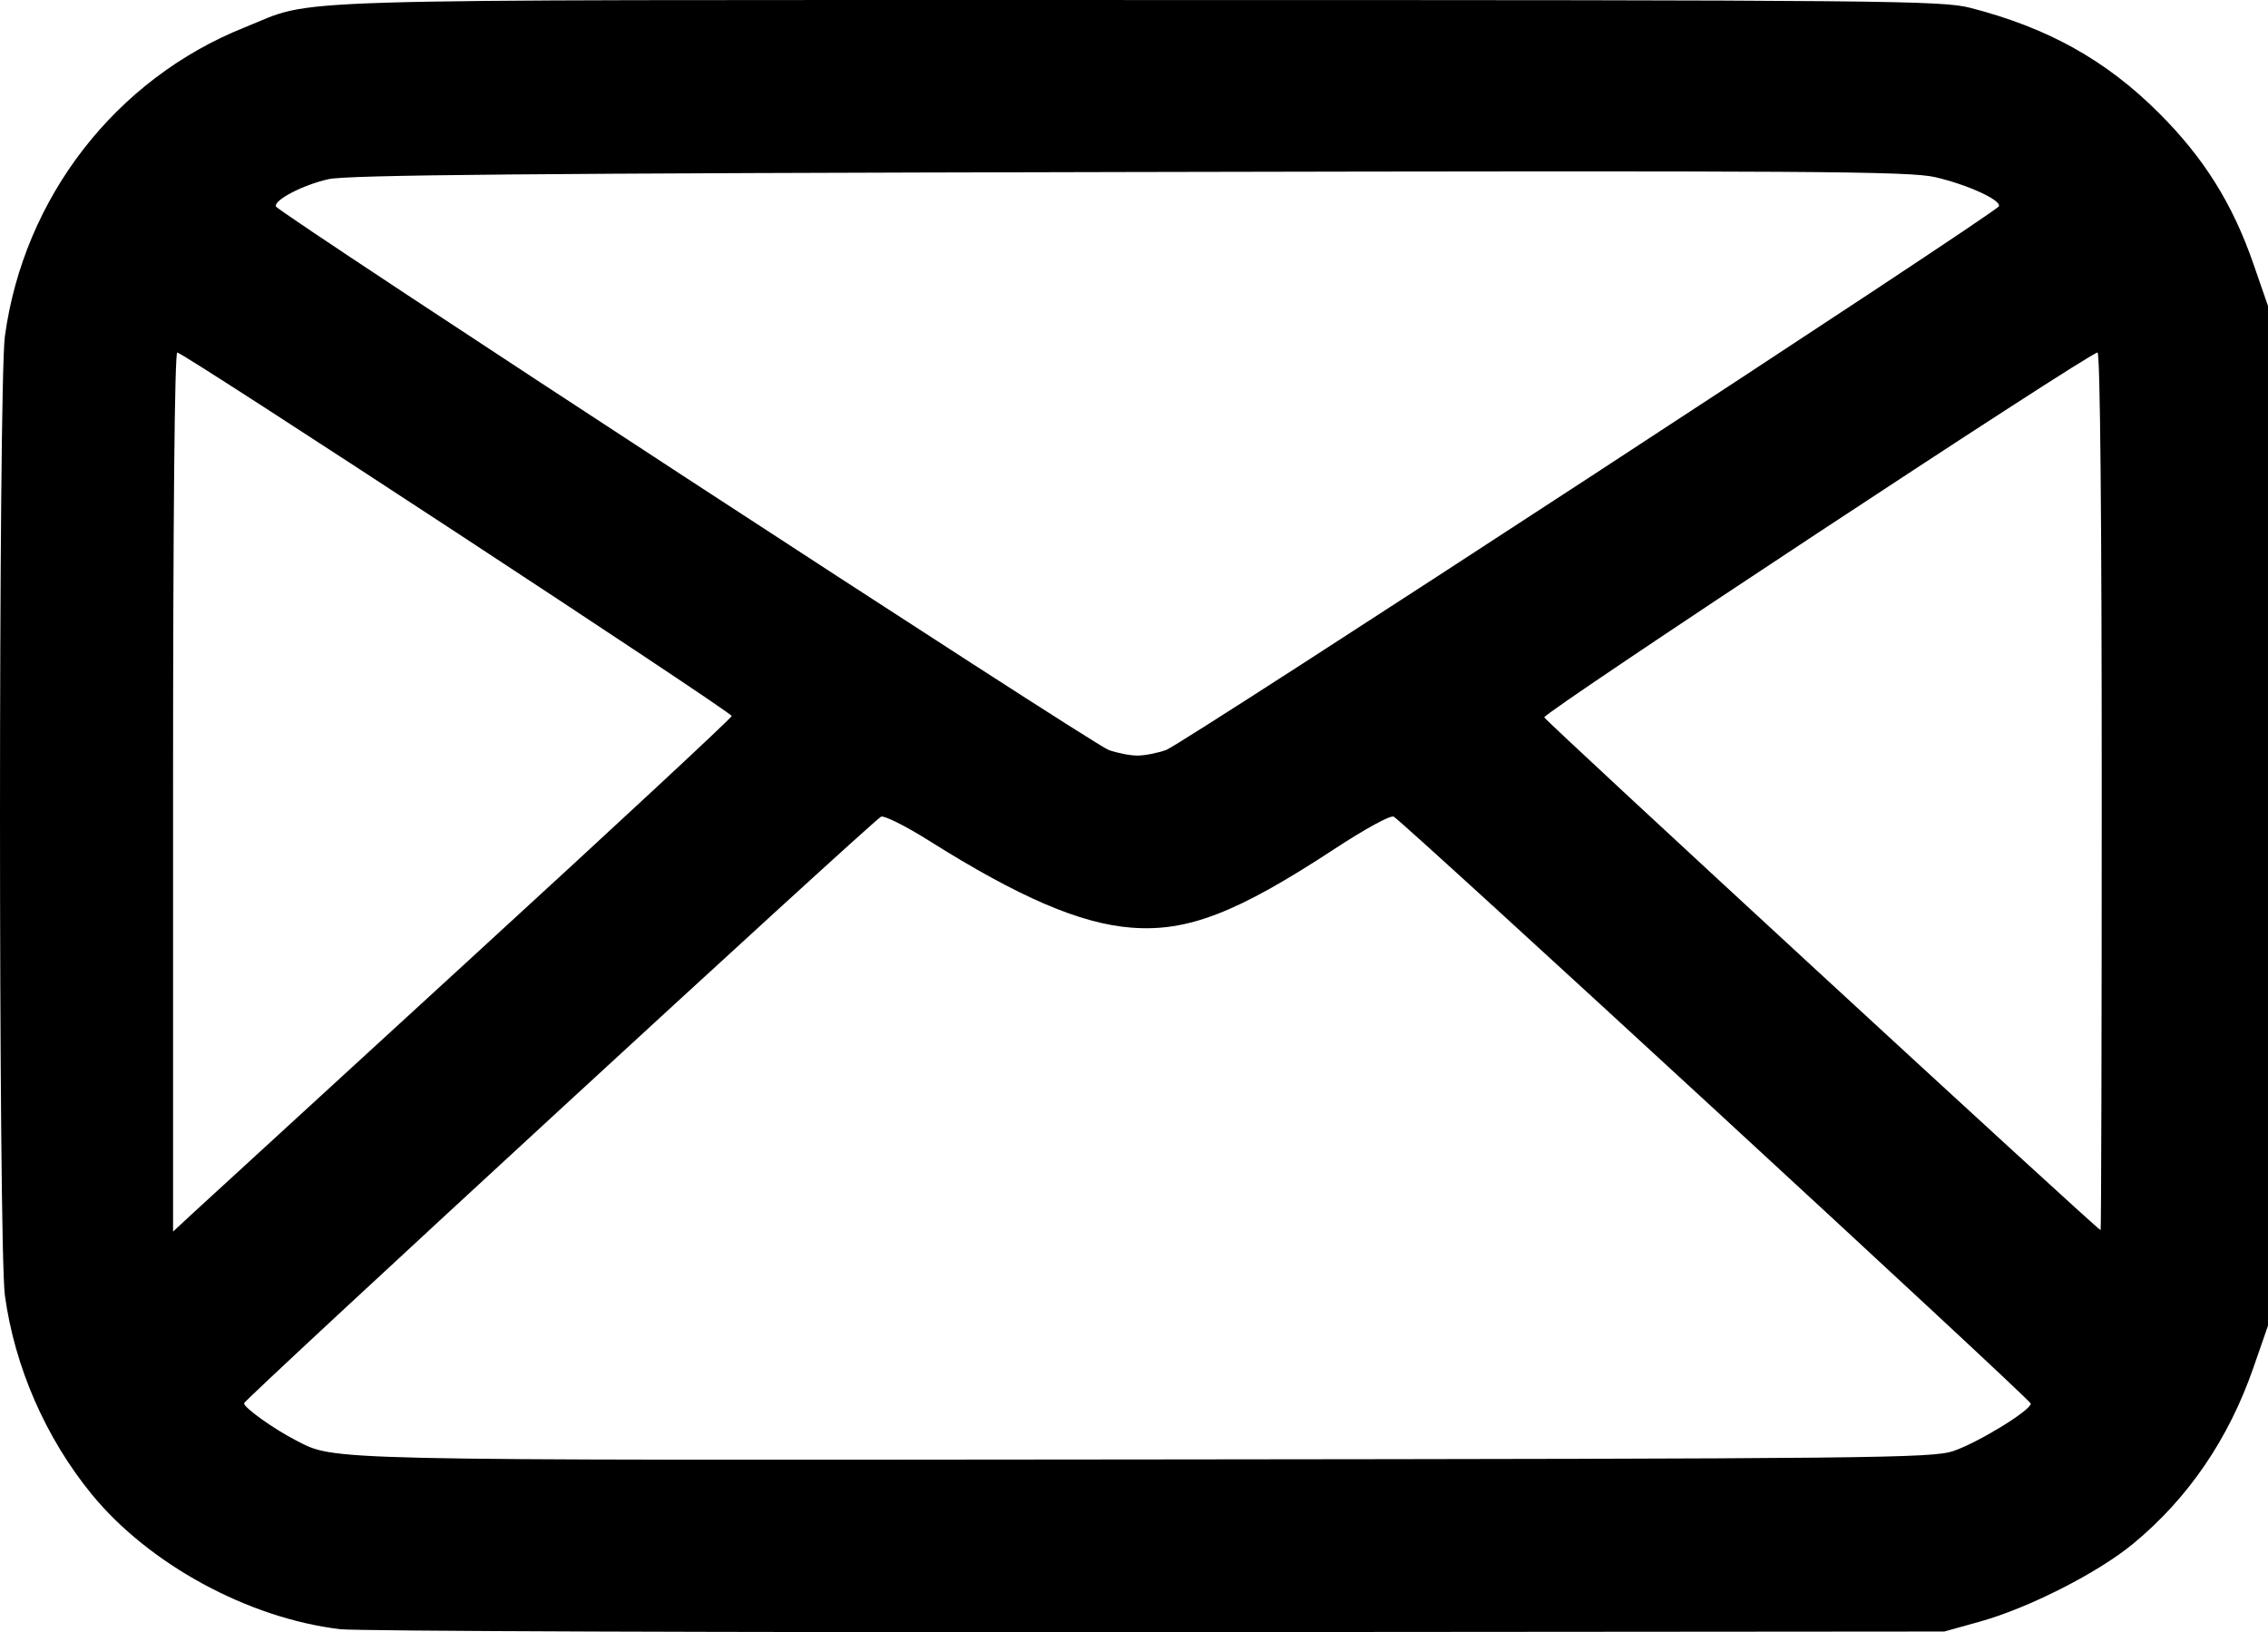 <?xml version="1.0" encoding="UTF-8" standalone="no"?>
<!-- Created with Inkscape (http://www.inkscape.org/) -->

<svg
   version="1.1"
   id="svg2"
   width="511.534"
   height="368.142"
   viewBox="0 0 511.534 368.142"
   sodipodi:docname="email-icon.svg"
   inkscape:version="1.2.2 (b0a8486541, 2022-12-01)"
   xmlns:inkscape="http://www.inkscape.org/namespaces/inkscape"
   xmlns:sodipodi="http://sodipodi.sourceforge.net/DTD/sodipodi-0.dtd"
   xmlns="http://www.w3.org/2000/svg"
   xmlns:svg="http://www.w3.org/2000/svg">
  <defs
     id="defs6" />
  <sodipodi:namedview
     id="namedview4"
     pagecolor="#ffffff"
     bordercolor="#000000"
     borderopacity="0.25"
     inkscape:showpageshadow="2"
     inkscape:pageopacity="0.0"
     inkscape:pagecheckerboard="0"
     inkscape:deskcolor="#d1d1d1"
     showgrid="false"
     inkscape:zoom="1.328125"
     inkscape:cx="152.84706"
     inkscape:cy="84.329412"
     inkscape:window-width="1600"
     inkscape:window-height="836"
     inkscape:window-x="0"
     inkscape:window-y="0"
     inkscape:window-maximized="1"
     inkscape:current-layer="g8" />
  <g
     inkscape:groupmode="layer"
     inkscape:label="Image"
     id="g8"
     transform="translate(1.307,-81.296)">
    <path
       style="fill:#000000"
       d="M 75.405,448.76 C 54.711,446.315 32.197,434.066 19.303,418.238 8.948,405.526 1.997,389.578 -0.204,373.481 c -1.471,-10.76 -1.471,-205.595 0,-216.355 C 4.081,125.788 24.82,99.077 53.873,87.476 c 16.635,-6.642 1.328,-6.173 201.353,-6.173 169.494,0 181.436,0.112 187.853,1.76 17.524,4.499 30.652,11.827 42.606,23.781 10.105,10.105 16.554,20.411 21.248,33.96 l 3.292,9.5 v 115 115 l -3.301,9.5 c -5.588,16.08 -14.658,29.366 -27.062,39.639 -7.942,6.577 -23.603,14.542 -34.637,17.615 l -8,2.228 -177.5,0.141 c -97.625,0.077 -180.57,-0.222 -184.321,-0.665 z M 439.301,408.566 c 5.609,-1.92 17.426,-9.167 17.426,-10.687 0,-0.866 -140.823,-130.614 -143.676,-132.377 -0.682,-0.421 -6.354,2.671 -13.5,7.358 -21.886,14.357 -33.061,18.671 -45.754,17.663 -11.481,-0.911 -25.271,-6.837 -45.42,-19.517 -5.469,-3.442 -10.361,-5.883 -11,-5.488 -2.688,1.661 -143.65,131.476 -143.65,132.291 0,1 6.752,5.816 11.741,8.374 8.944,4.586 4.09,4.477 191.759,4.293 165.163,-0.162 177.339,-0.29 182.074,-1.91 z M 105.476,296.913 c 32.038,-29.349 58.25,-53.702 58.25,-54.118 0,-0.9 -123.679,-81.993 -125.052,-81.993 -0.591,0 -0.948,37.356 -0.948,99.137 v 99.137 l 4.75,-4.401 c 2.612,-2.42 30.962,-28.414 63,-57.762 z m 367.25,-37.11 c 0,-61.695 -0.357,-99 -0.948,-99 -1.842,0 -125.119,81.299 -124.787,82.295 0.281,0.844 124.729,115.555 125.485,115.668 0.138,0.021 0.25,-44.513 0.25,-98.963 z m -211,-9.358 c 3.851,-1.398 187.308,-121.186 187.815,-122.635 0.492,-1.405 -7.101,-4.87 -14.359,-6.553 -5.806,-1.347 -27.323,-1.484 -181.771,-1.161 -135.743,0.284 -176.424,0.648 -180.685,1.62 -5.779,1.317 -12.301,4.718 -11.797,6.151 0.496,1.411 184.043,121.215 187.797,122.578 1.925,0.699 4.85,1.271 6.5,1.271 1.65,0 4.575,-0.572 6.5,-1.271 z"
       id="path1886" />
  </g>
</svg>

